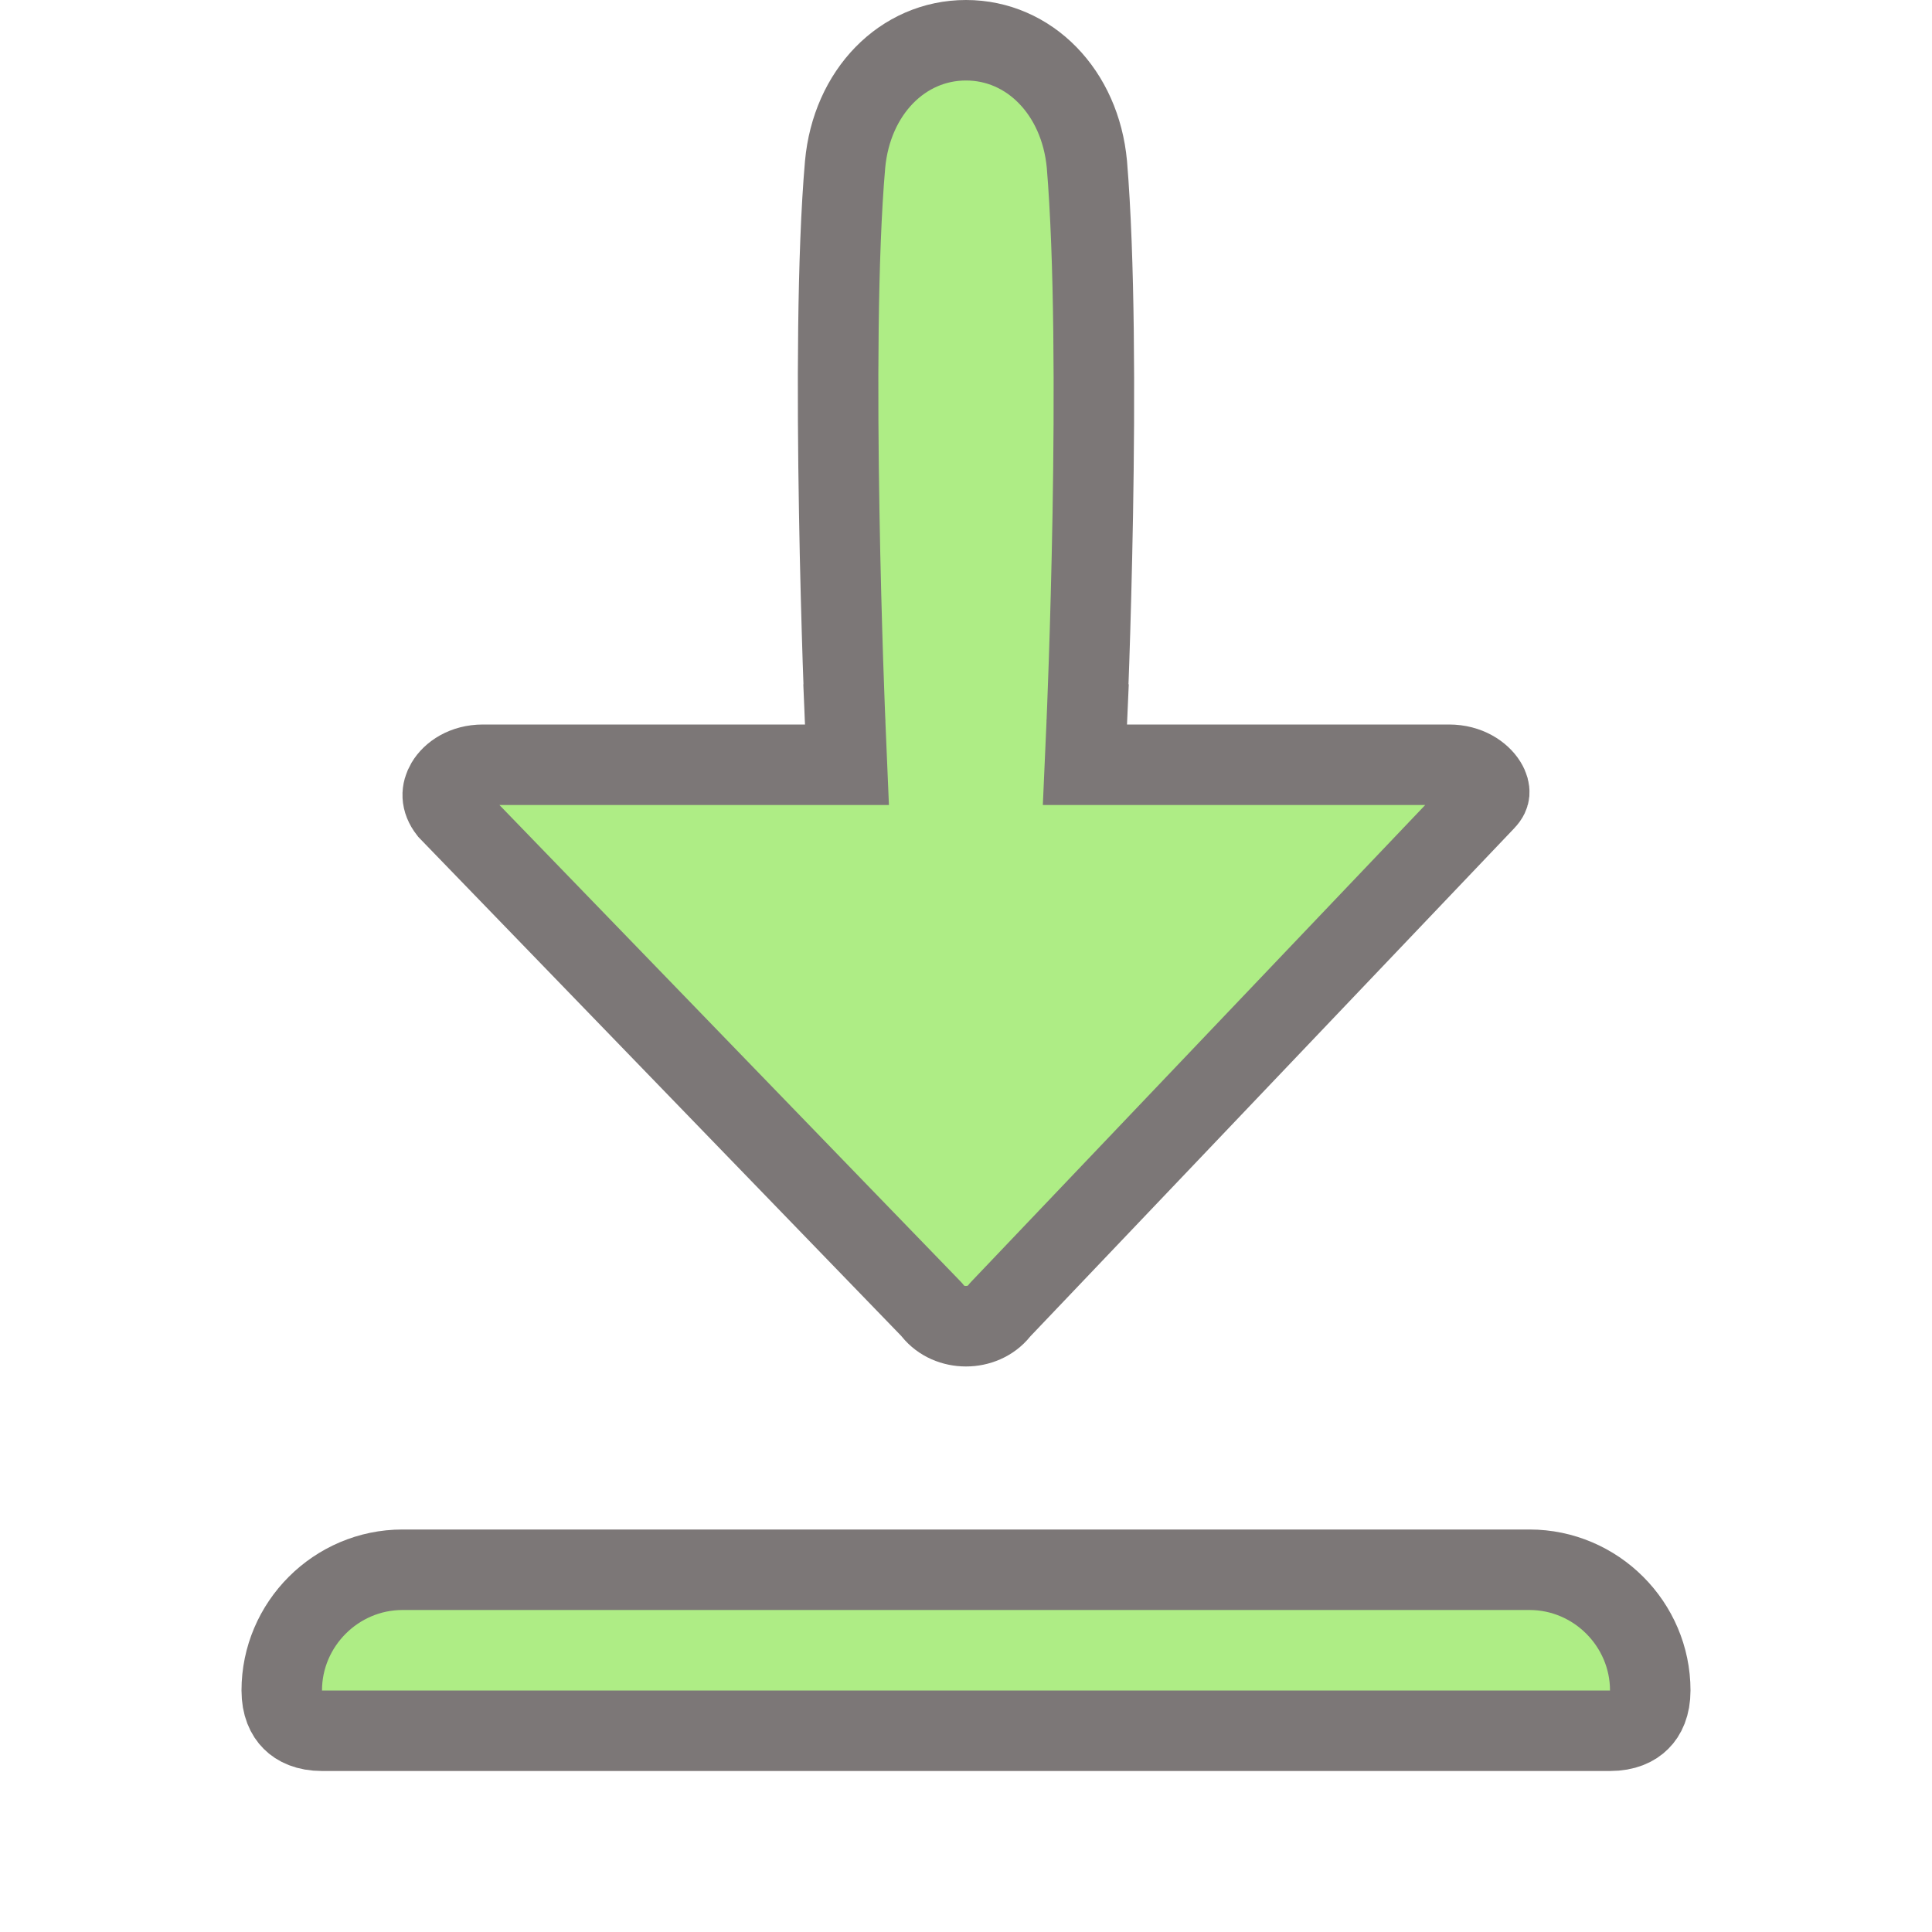 <svg width="24" height="24" viewBox="0 0 24 24" fill="none" xmlns="http://www.w3.org/2000/svg">
<path d="M11.59 16.288L11.575 16.269L11.559 16.252L5.574 10.068C5.476 9.942 5.485 9.828 5.543 9.729C5.611 9.614 5.768 9.5 6 9.5H10H10.521L10.499 8.979L10 9L10.499 8.979L10.499 8.979L10.499 8.978L10.499 8.976L10.499 8.966L10.497 8.926L10.491 8.774C10.486 8.642 10.479 8.451 10.471 8.213C10.456 7.739 10.437 7.082 10.425 6.354C10.4 4.891 10.4 3.165 10.498 2.044C10.58 1.144 11.213 0.5 12 0.5C12.786 0.5 13.419 1.144 13.502 2.043C13.599 3.216 13.6 4.942 13.575 6.391C13.562 7.113 13.544 7.76 13.528 8.227C13.52 8.46 13.513 8.649 13.508 8.778L13.502 8.927L13.501 8.966L13.5 8.975L13.5 8.978L13.5 8.978L13.5 8.978L14 9L13.5 8.978L13.477 9.5H14H18C18.233 9.5 18.394 9.616 18.462 9.726C18.495 9.779 18.502 9.822 18.5 9.848C18.498 9.869 18.49 9.902 18.446 9.946L18.446 9.946L18.438 9.955L12.438 16.255L12.423 16.271L12.409 16.288C12.209 16.537 11.79 16.537 11.59 16.288Z" fill="#AEED85" stroke="#7C7777"/>
<path d="M5 19.5H19C19.824 19.5 20.5 20.176 20.5 21C20.5 21.186 20.44 21.303 20.371 21.371C20.303 21.44 20.186 21.5 20 21.5H4C3.814 21.5 3.697 21.44 3.629 21.371C3.56 21.303 3.5 21.186 3.5 21C3.5 20.176 4.176 19.5 5 19.5Z" fill="#AEED85" stroke="#7C7777"/>
</svg>

